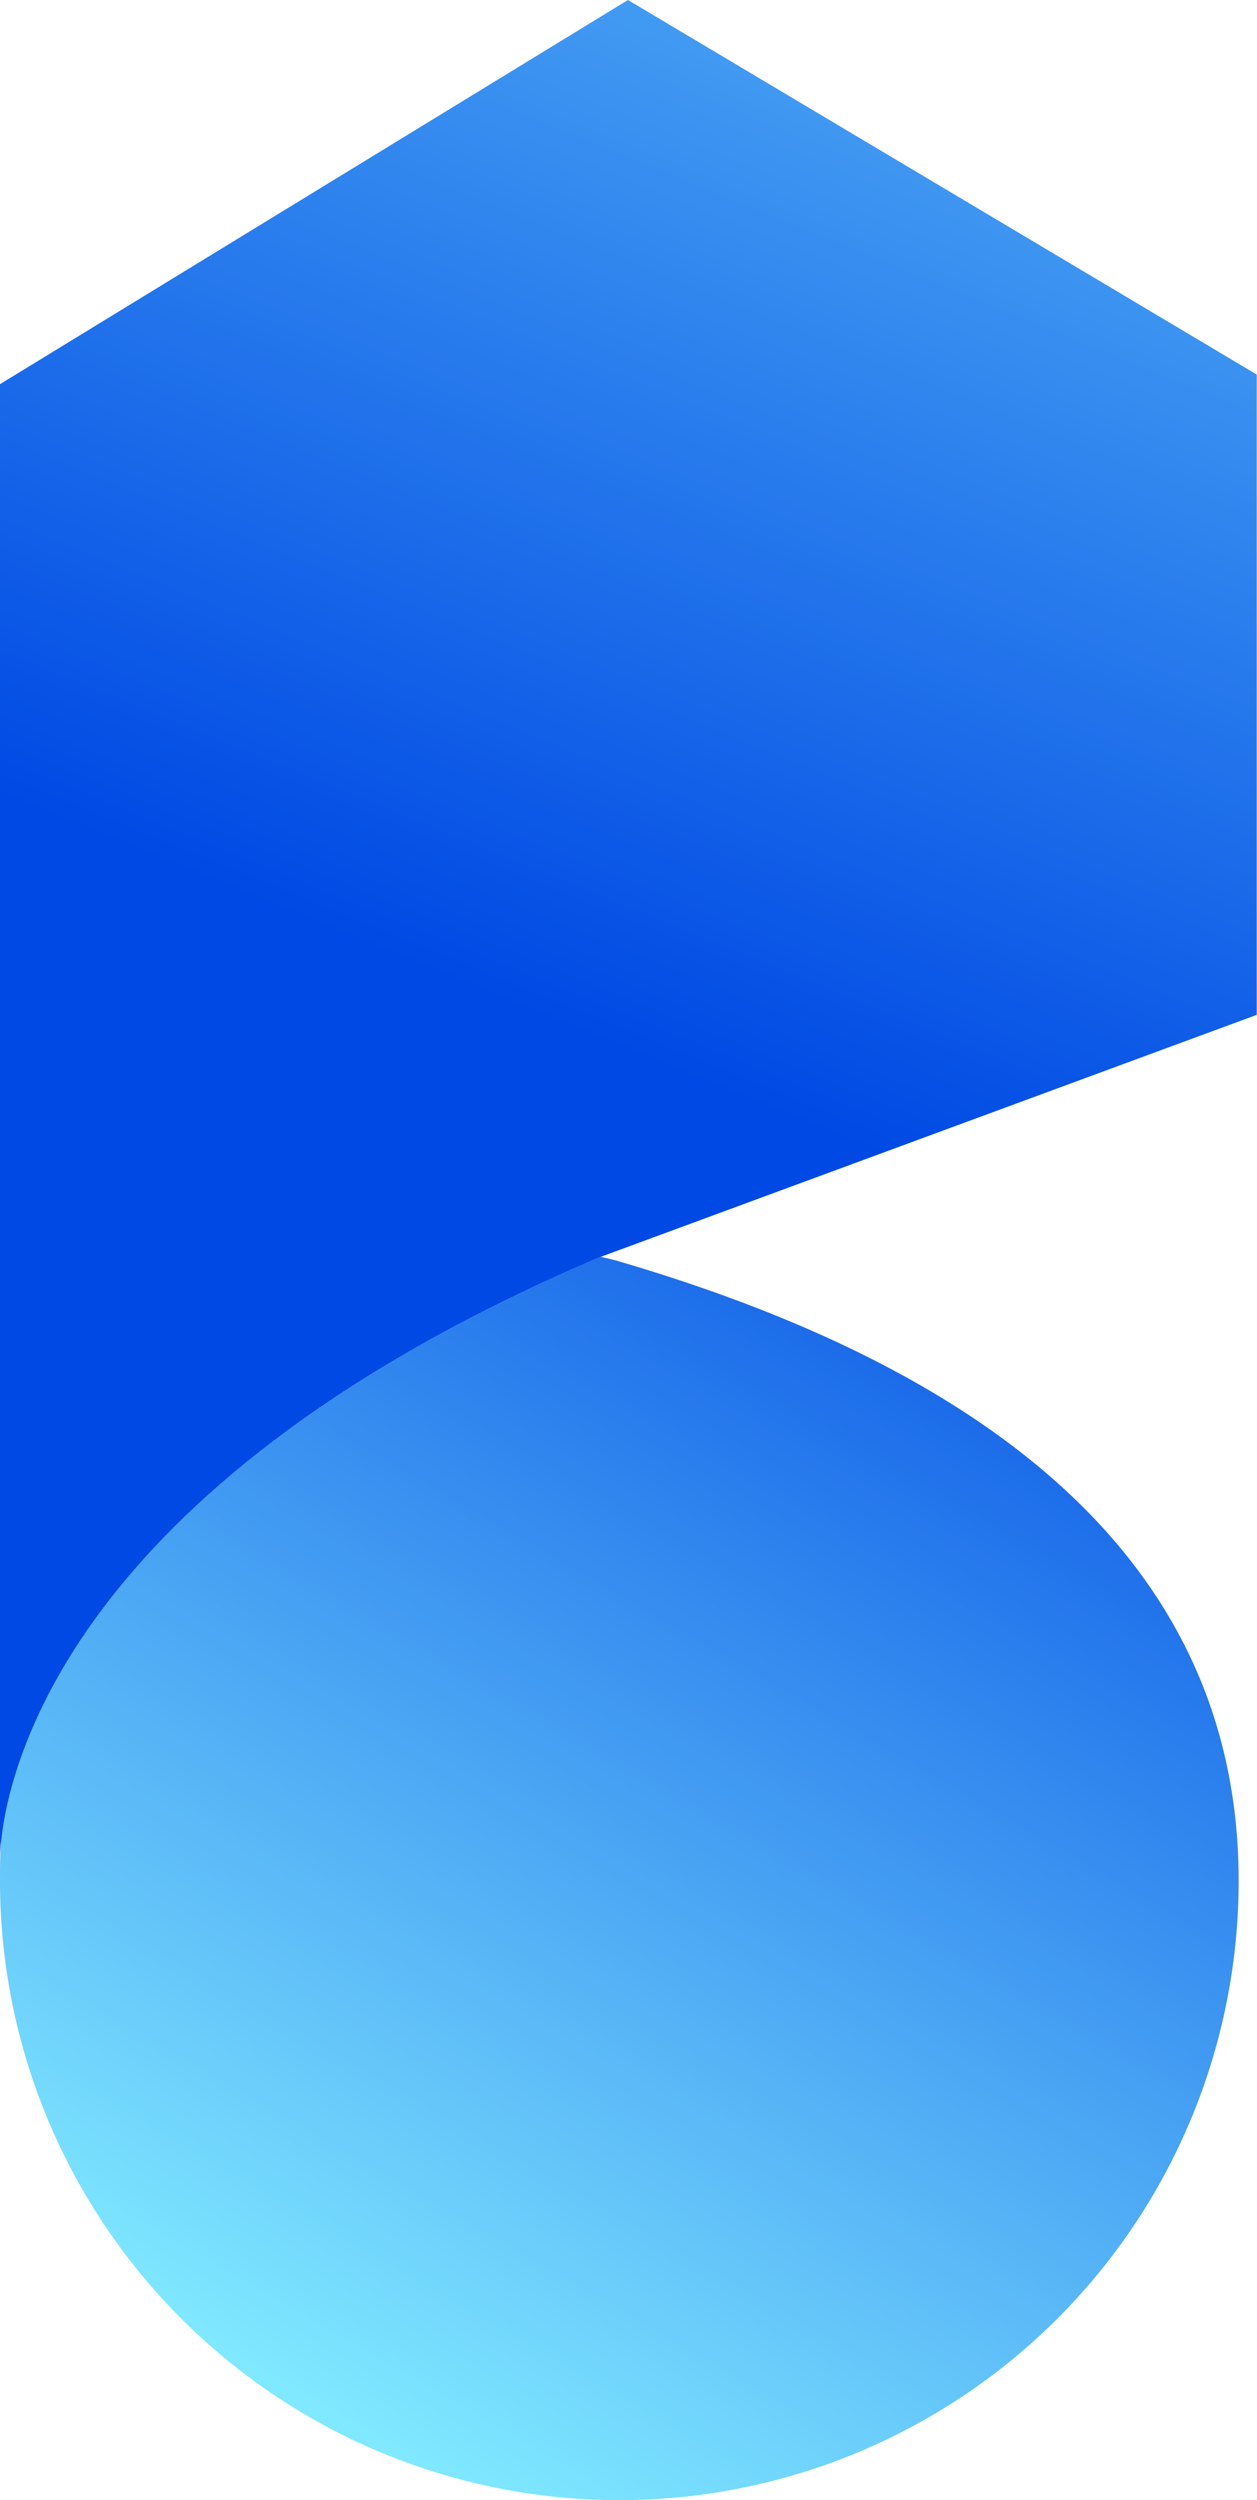 <svg xmlns="http://www.w3.org/2000/svg" xmlns:xlink="http://www.w3.org/1999/xlink" viewBox="0 0 102.09 203.05"><defs><style>.cls-1{fill:url(#linear-gradient);}.cls-2{fill:url(#linear-gradient-2);}</style><linearGradient id="linear-gradient" x1="26.88" y1="195.92" x2="124.34" y2="26.79" gradientUnits="userSpaceOnUse"><stop offset="0" stop-color="#80e8ff"/><stop offset="0.63" stop-color="#0049e4"/></linearGradient><linearGradient id="linear-gradient-2" x1="99.34" y1="-61.41" x2="6.65" y2="165.53" xlink:href="#linear-gradient"/></defs><g id="Layer_2" data-name="Layer 2"><g id="Layer_1-2" data-name="Layer 1"><path class="cls-1" d="M.11,149.4C0,150.52,0,151.64,0,152.75a50.3,50.3,0,1,0,100.6,0c0-27.78-23.31-42.37-50.3-50.3-.51-.15-1-.26-1.5-.38C6.54,120,.85,142.68.11,149.4Z"/><path class="cls-2" d="M51,0,0,31.2,0,150.92c0-.33,0-.84.11-1.52C.85,142.68,6.54,120,48.8,102.07h0l53.27-19.65v-52Z"/></g></g></svg>